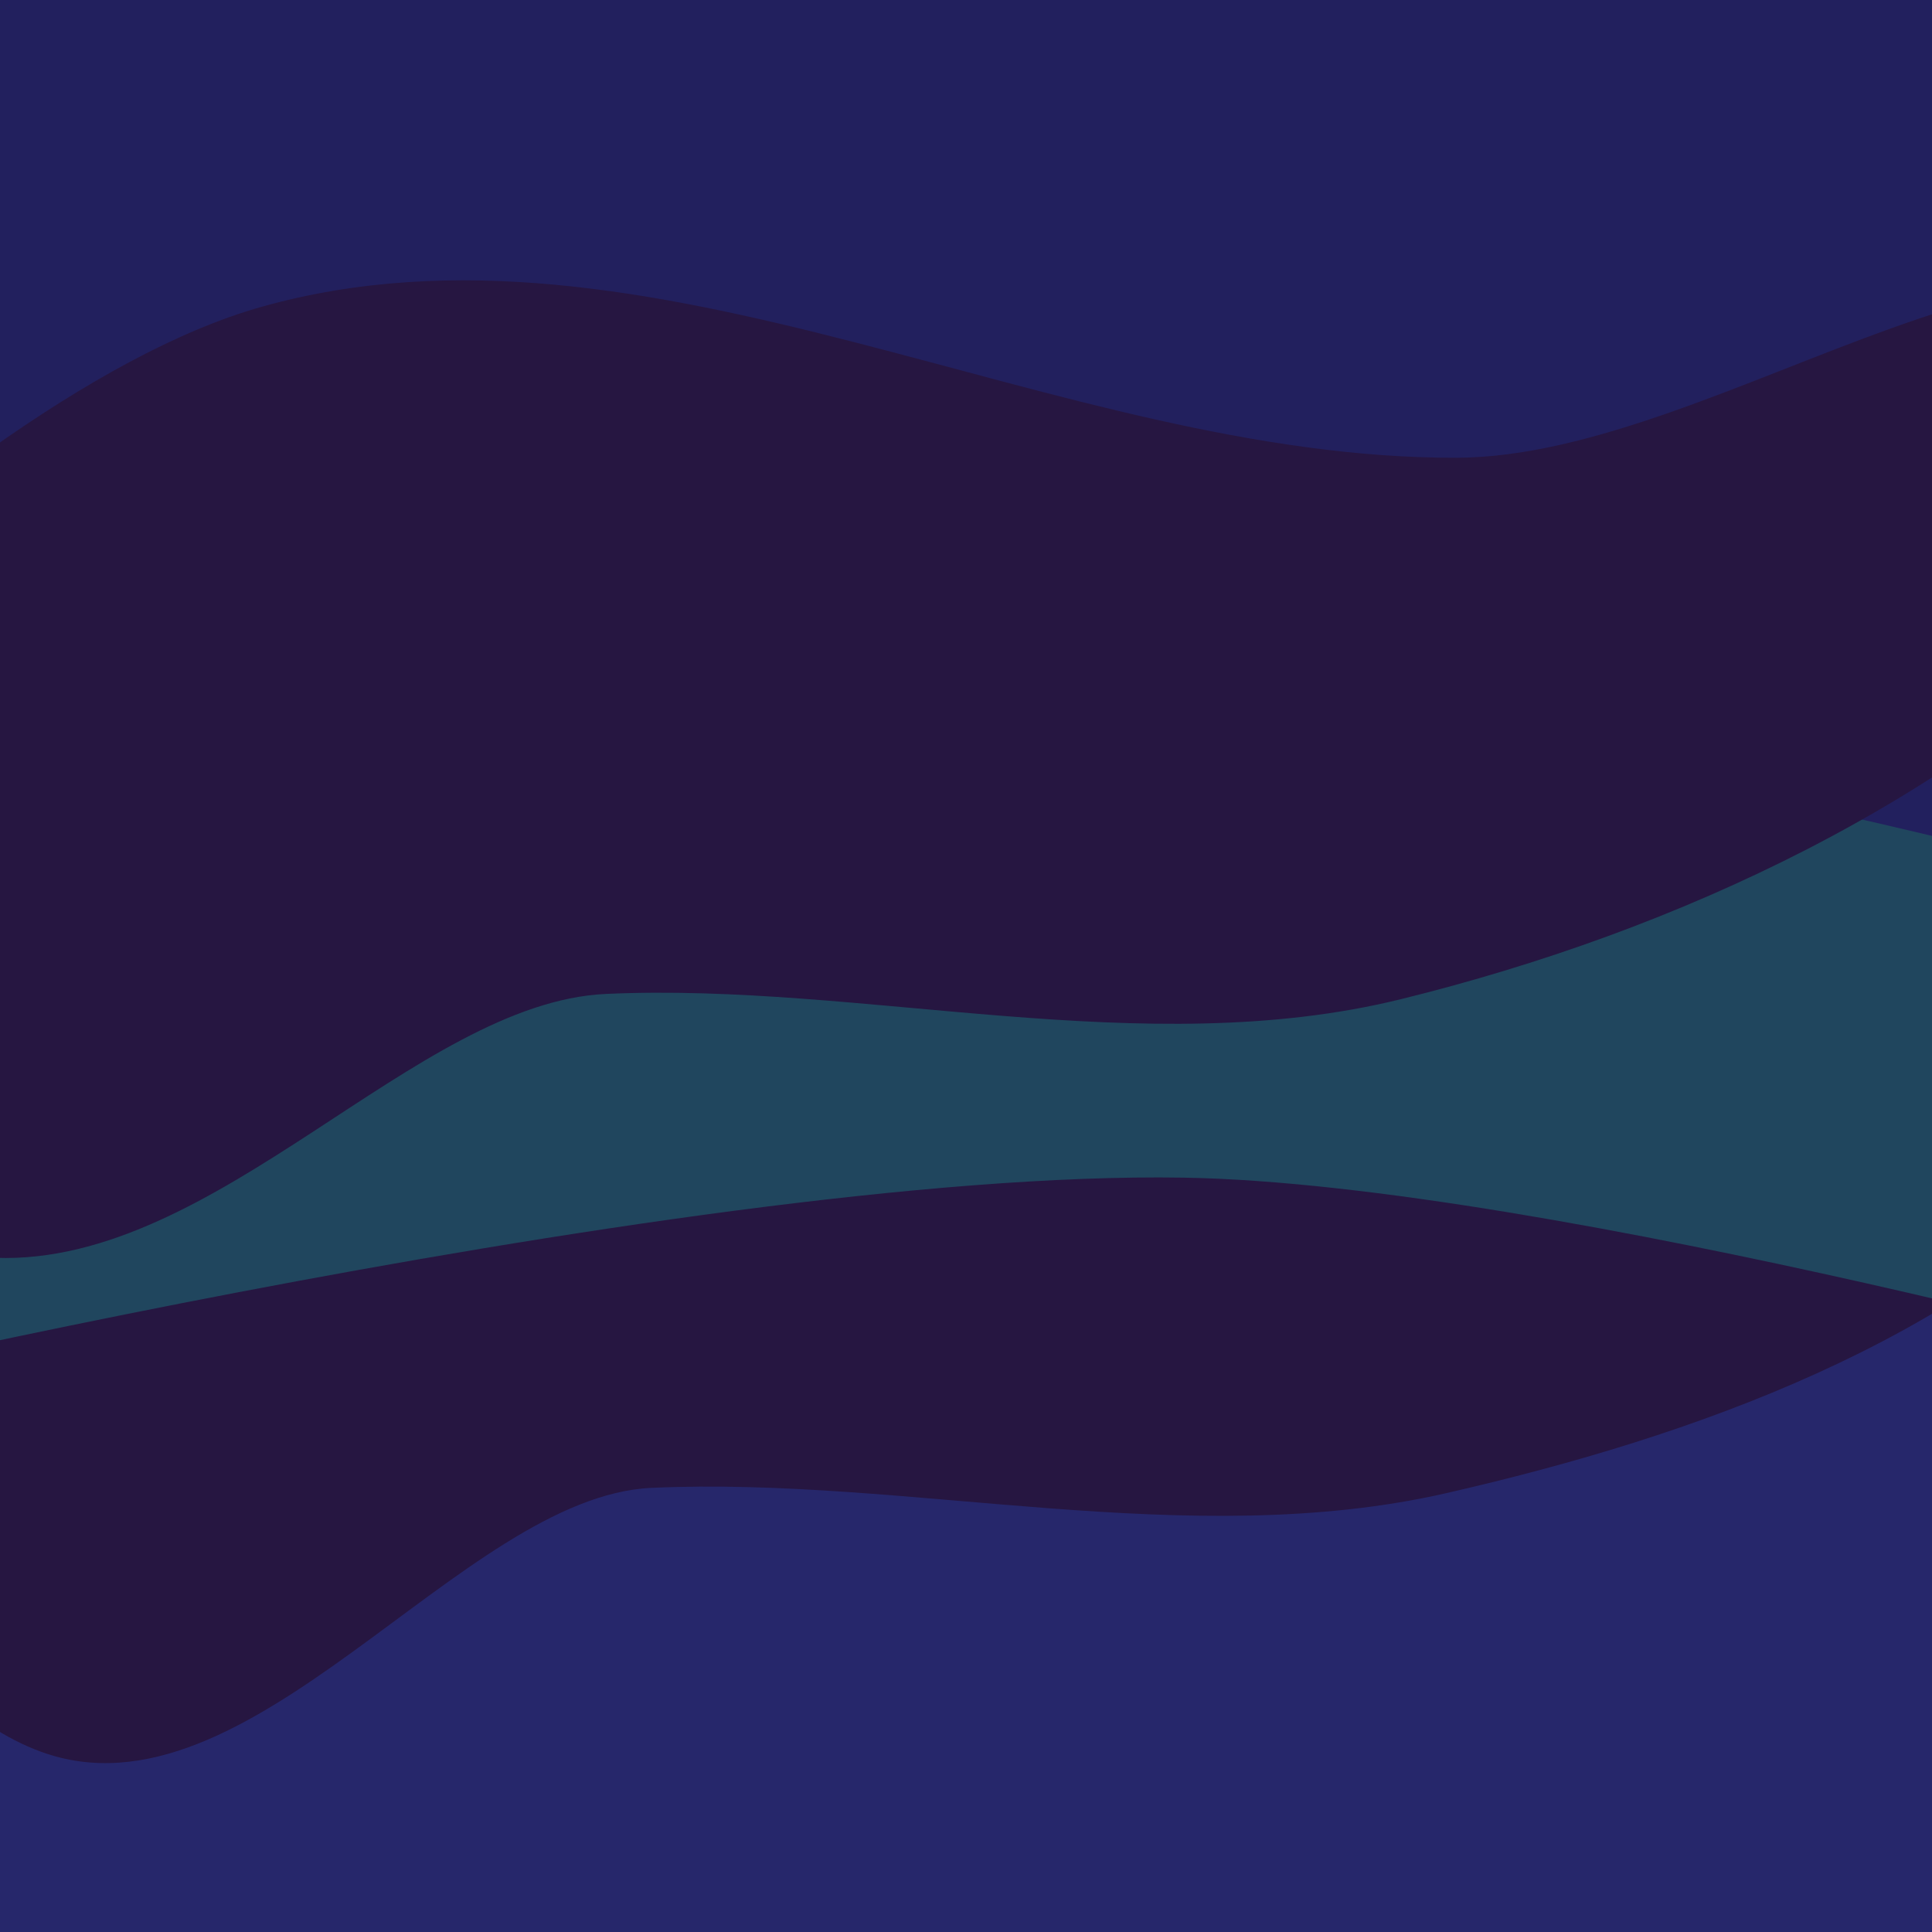<?xml version="1.0" encoding="UTF-8"?>
<!-- Created with Inkscape (http://www.inkscape.org/) -->
<svg width="3779.5" height="3779.5" version="1.1" viewBox="0 0 1000 1000" xmlns="http://www.w3.org/2000/svg">
 <defs>
  <filter id="filter1229" x="-.069" y="-.2" width="1.138" height="1.399" style="color-interpolation-filters:sRGB">
   <feGaussianBlur stdDeviation="42.074"/>
  </filter>
  <filter id="filter1233" x="-.075" y="-.183" width="1.15" height="1.366" style="color-interpolation-filters:sRGB">
   <feGaussianBlur stdDeviation="42.074"/>
  </filter>
  <filter id="filter1237" x="-.075" y="-.229" width="1.15" height="1.459" style="color-interpolation-filters:sRGB">
   <feGaussianBlur stdDeviation="42.074"/>
  </filter>
  <filter id="filter1241" x="-.075" y="-.229" width="1.15" height="1.459" style="color-interpolation-filters:sRGB">
   <feGaussianBlur stdDeviation="42.074"/>
  </filter>
  <filter id="filter1245" x="-.075" y="-.222" width="1.15" height="1.444" style="color-interpolation-filters:sRGB">
   <feGaussianBlur stdDeviation="42.074"/>
  </filter>
 </defs>
 <g transform="translate(0,703)">
  <rect x="-132.37" y="-749.25" width="1251.2" height="1149.6" style="fill-opacity:1;fill:#154757;paint-order:markers fill stroke"/>
  <path d="m-122.95 211.99c89.243-96.783 226.21-144.67 354.54-174.02 133.72-30.583 278.76 8.861 411.52 2.719 98.449-4.554 208.51-177.05 315.85-136.59 149.76 56.446 205.26 434.05 205.26 434.05l-1342.8 14.967s21.319-103.95 55.592-141.12z" style="fill:#26276b;filter:url(#filter1245);paint-order:markers fill stroke"/>
  <path transform="rotate(180 487.39 -17.719)" d="m-128.39 68.74c89.928-96.148 226.21-144.67 354.54-174.02 133.72-30.583 278.76 8.861 411.52 2.719 98.449-4.554 208.11-175.96 315.85-136.59 146.73 53.617 208.89 419.54 208.89 419.54s-371.74-103.63-562.59-106.75c-263.17-4.311-780.18 121.72-780.18 121.72s20.803-93.294 51.966-126.61z" style="fill:#261641;filter:url(#filter1241);paint-order:markers fill stroke"/>
  <path d="m-115.7-98.352c89.928-96.148 226.21-144.67 354.54-174.02 133.72-30.583 278.76 8.861 411.52 2.719 98.449-4.554 208.11-175.96 315.85-136.59 146.73 53.617 208.89 419.54 208.89 419.54s-371.74-103.63-562.59-106.75c-263.17-4.311-780.18 121.72-780.18 121.72s20.803-93.294 51.966-126.61z" style="fill:#20465e;filter:url(#filter1237);paint-order:markers fill stroke"/>
  <path d="m-135.65-342.43c51.544-125.16 42.007-300.89 155.08-375.29 185.3-121.93 532.62 16.114 665.37 9.972 98.449-4.554 288.96-72.123 386.57 12.096 119.21 102.86 83.774 464.87 83.774 464.87s-371.74-103.63-562.59-106.75c-263.17-4.311-780.18 121.72-780.18 121.72s34.593-84.429 51.966-126.61z" style="fill:#22205e;filter:url(#filter1233);paint-order:markers fill stroke"/>
  <path transform="rotate(180 475.61 -145.55)" d="m-164.66 103.19c102.88-105.9 247.45-173.13 390.81-208.47 133.19-32.836 278.76 8.861 411.52 2.719 98.449-4.554 201.22-140.7 315.85-136.59 109.09 3.912 290.49 151.18 290.49 151.18s-252.64 291.84-428.4 341.12c-200.05 56.088-410.61-78.797-618.37-78.176-139.16 0.416-322.71 159.99-413.85 54.835-11.524-13.296 7.971-34.393 14.297-50.812 10.143-26.328 18.008-55.564 37.669-75.8z" style="fill:#261641;filter:url(#filter1229);paint-order:markers fill stroke"/>
 </g>
</svg>
